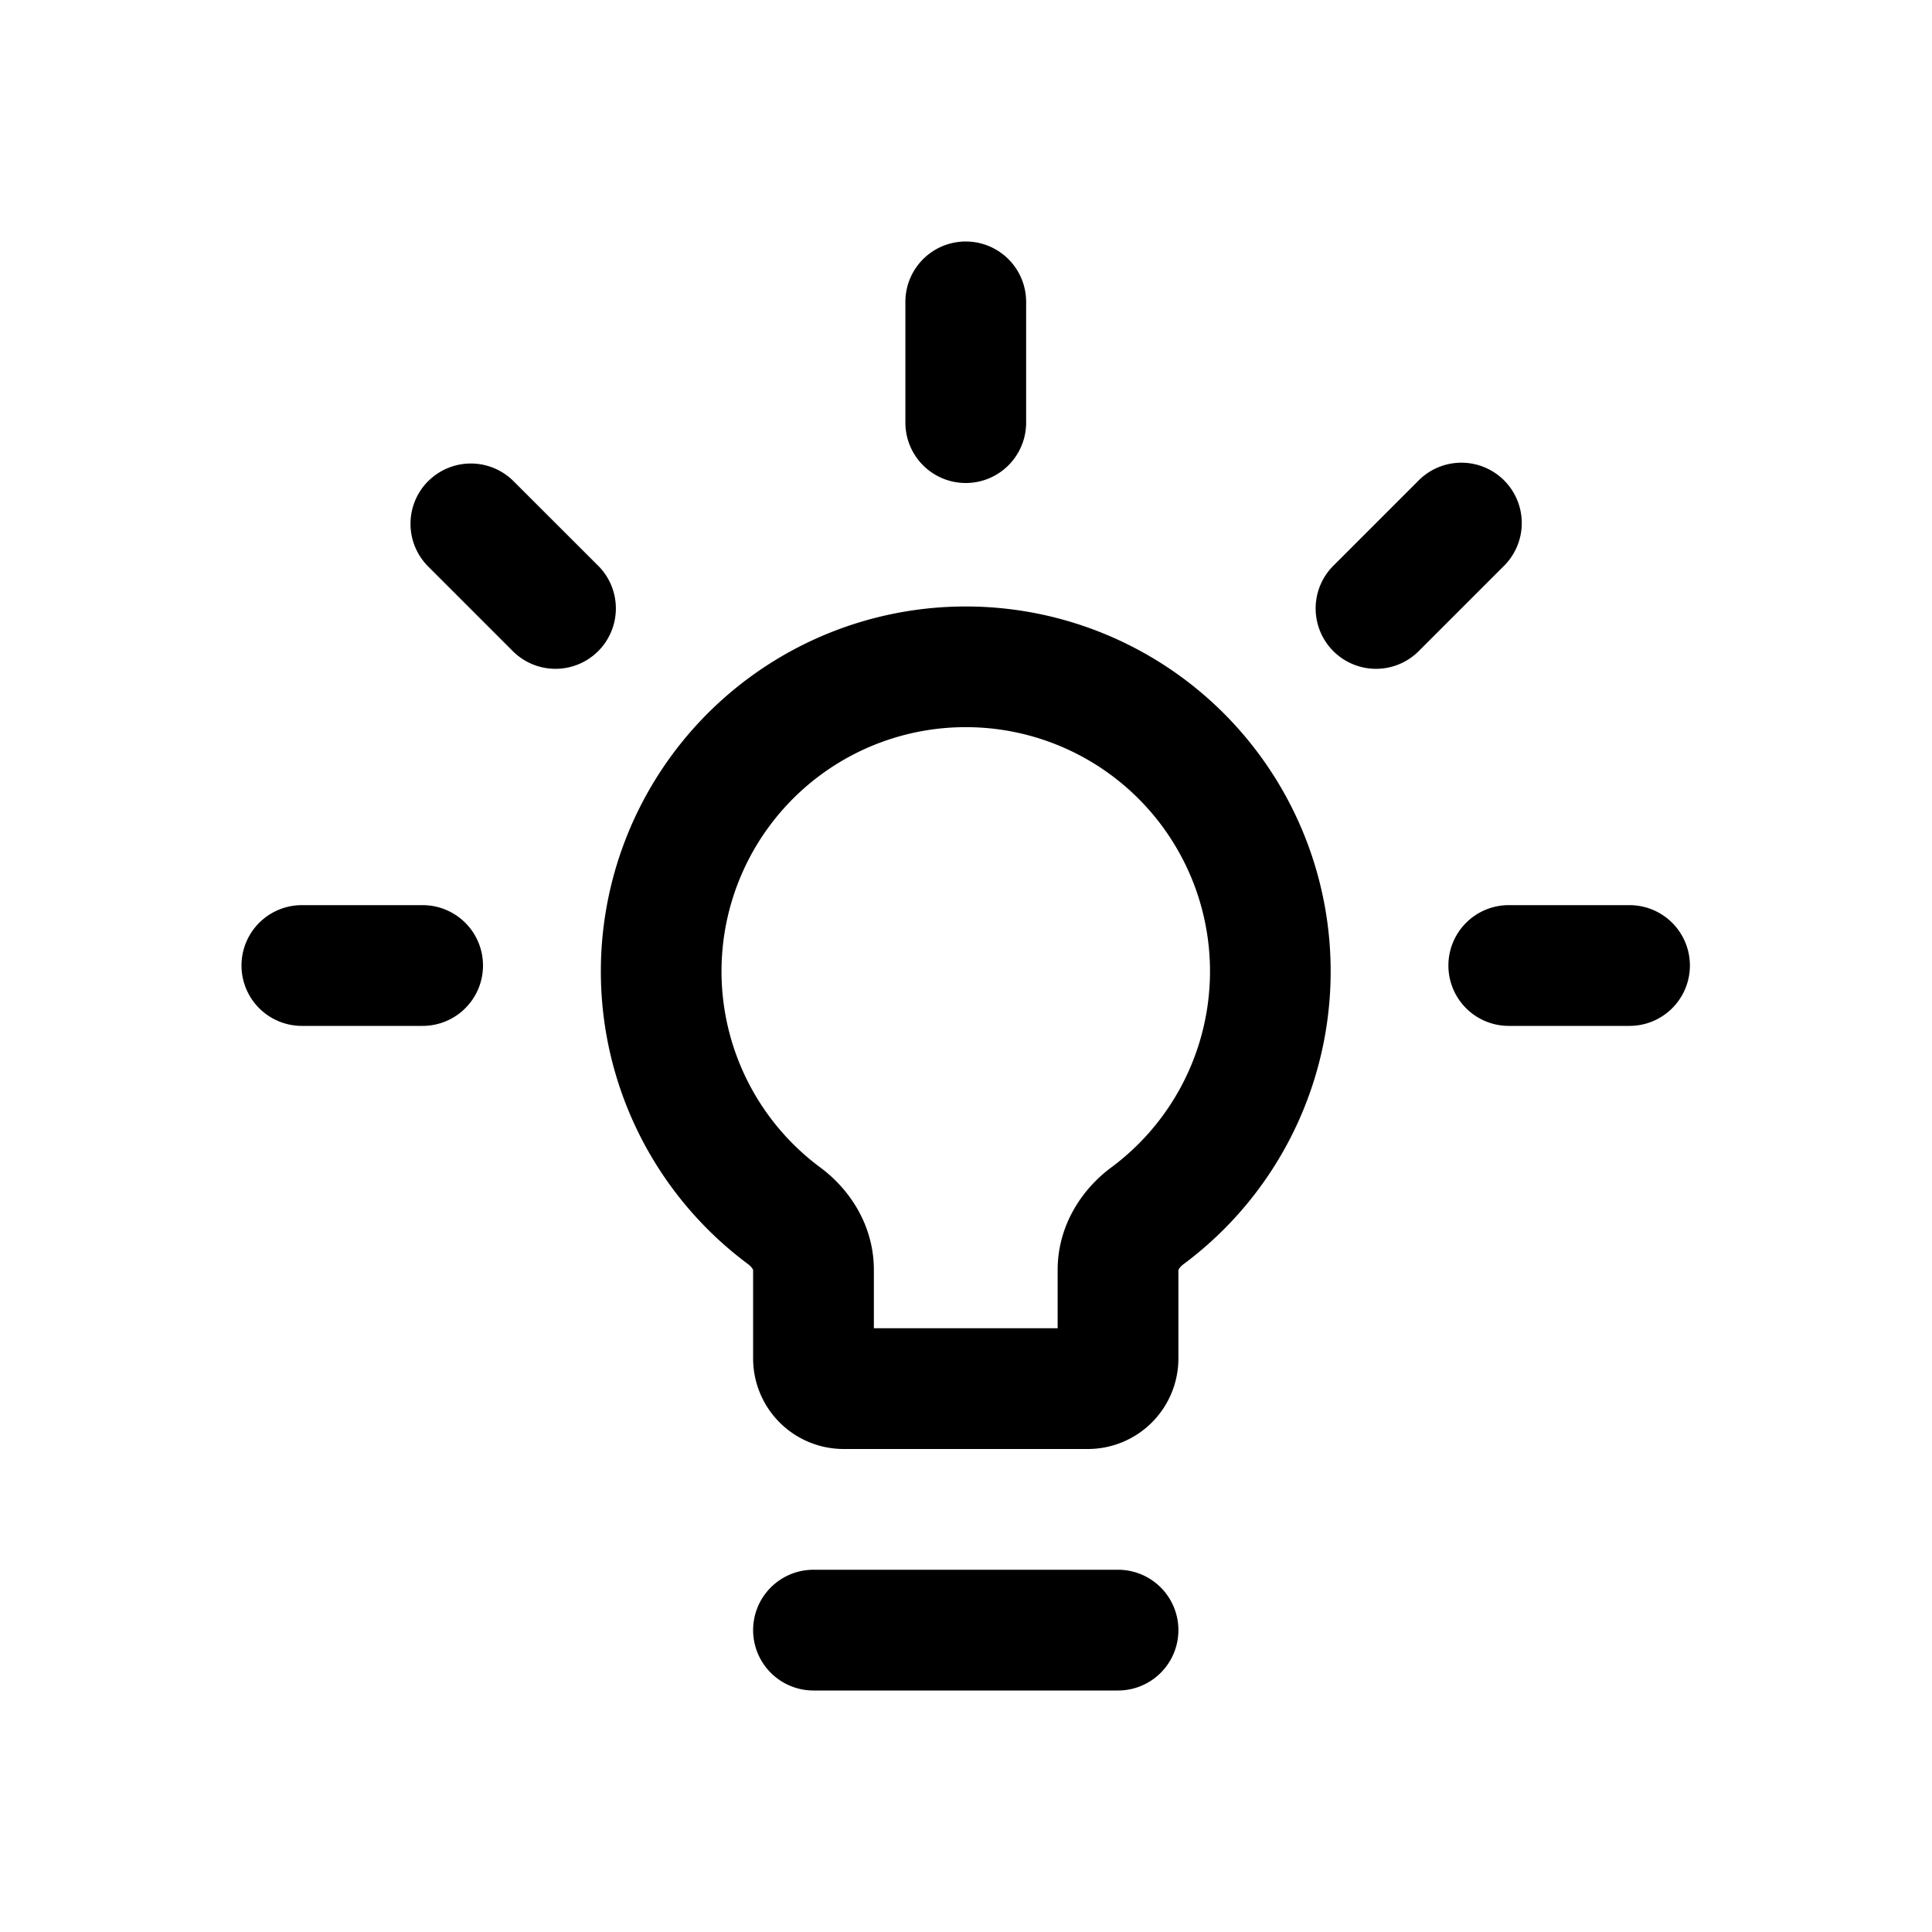 <svg xmlns="http://www.w3.org/2000/svg" width="32" height="32" viewBox="0 0 32 32"><path fill-rule="evenodd" d="M16.996 5a1 1 0 0 0-2 0v2a1 1 0 1 0 2 0zm-1 7.044a4.044 4.044 0 0 0-2.408 7.294c.49.363.886.963.886 1.696V22h3.044v-.966c0-.732.397-1.333.886-1.696a4.044 4.044 0 0 0-2.408-7.294m-6.044 4.044a6.044 6.044 0 1 1 9.644 4.856.3.3 0 0 0-.07.076l-.008.016V22.5a1.5 1.5 0 0 1-1.5 1.5h-4.044a1.5 1.5 0 0 1-1.5-1.5v-1.464l-.007-.017a.3.3 0 0 0-.07-.076 6.04 6.04 0 0 1-2.445-4.855M12.474 27a1 1 0 0 1 1-1h5.044a1 1 0 1 1 0 2h-5.044a1 1 0 0 1-1-1M8 15.992a1 1 0 0 1-1 1H5a1 1 0 1 1 0-2h2a1 1 0 0 1 1 1m18.99 1a1 1 0 1 0 0-2h-2a1 1 0 1 0 0 2zM7.092 7.97a1 1 0 0 1 1.414 0L9.92 9.383a1 1 0 0 1-1.414 1.414L7.092 9.383a1 1 0 0 1 0-1.414m16.394 0A1 1 0 1 1 24.9 9.383l-1.414 1.414a1 1 0 0 1-1.414-1.414z"/></svg>